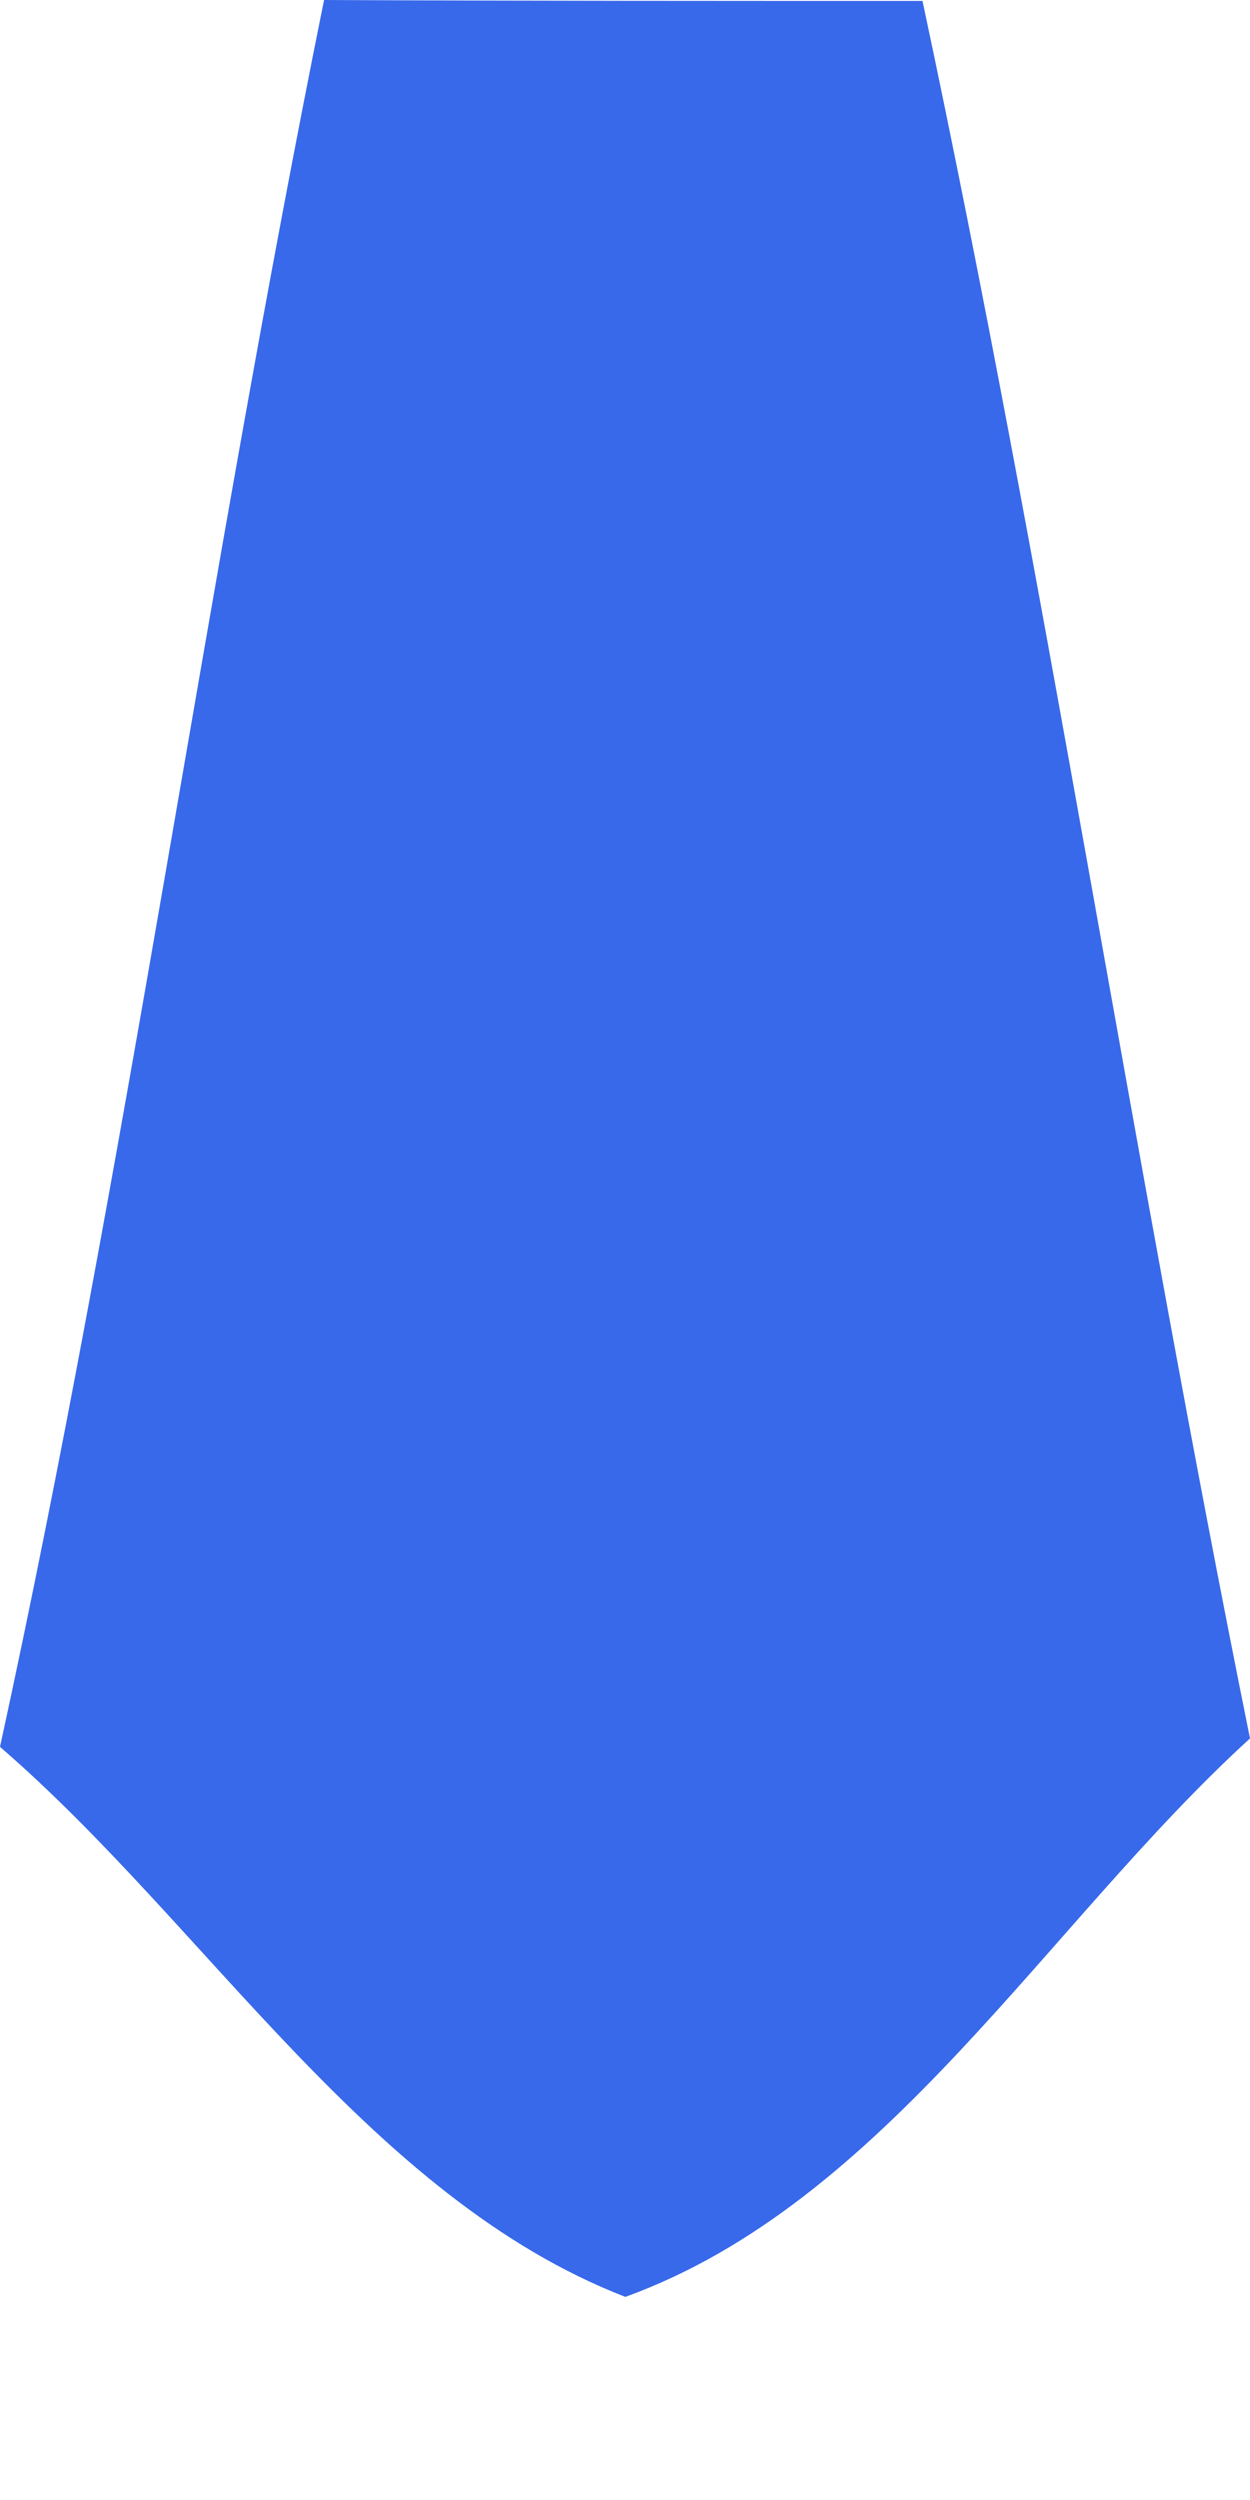 <svg width="4" height="8" viewBox="0 0 4 8" fill="none" xmlns="http://www.w3.org/2000/svg">
<path d="M0 5.59C0.404 3.737 0.661 1.858 1.037 0C1.676 0.003 2.313 0.003 2.952 0.003C3.345 1.847 3.626 3.713 4 5.563C3.35 6.156 2.833 7.049 2.001 7.35C1.183 7.033 0.661 6.161 0 5.59Z" fill="#3869EB"/>
</svg>
